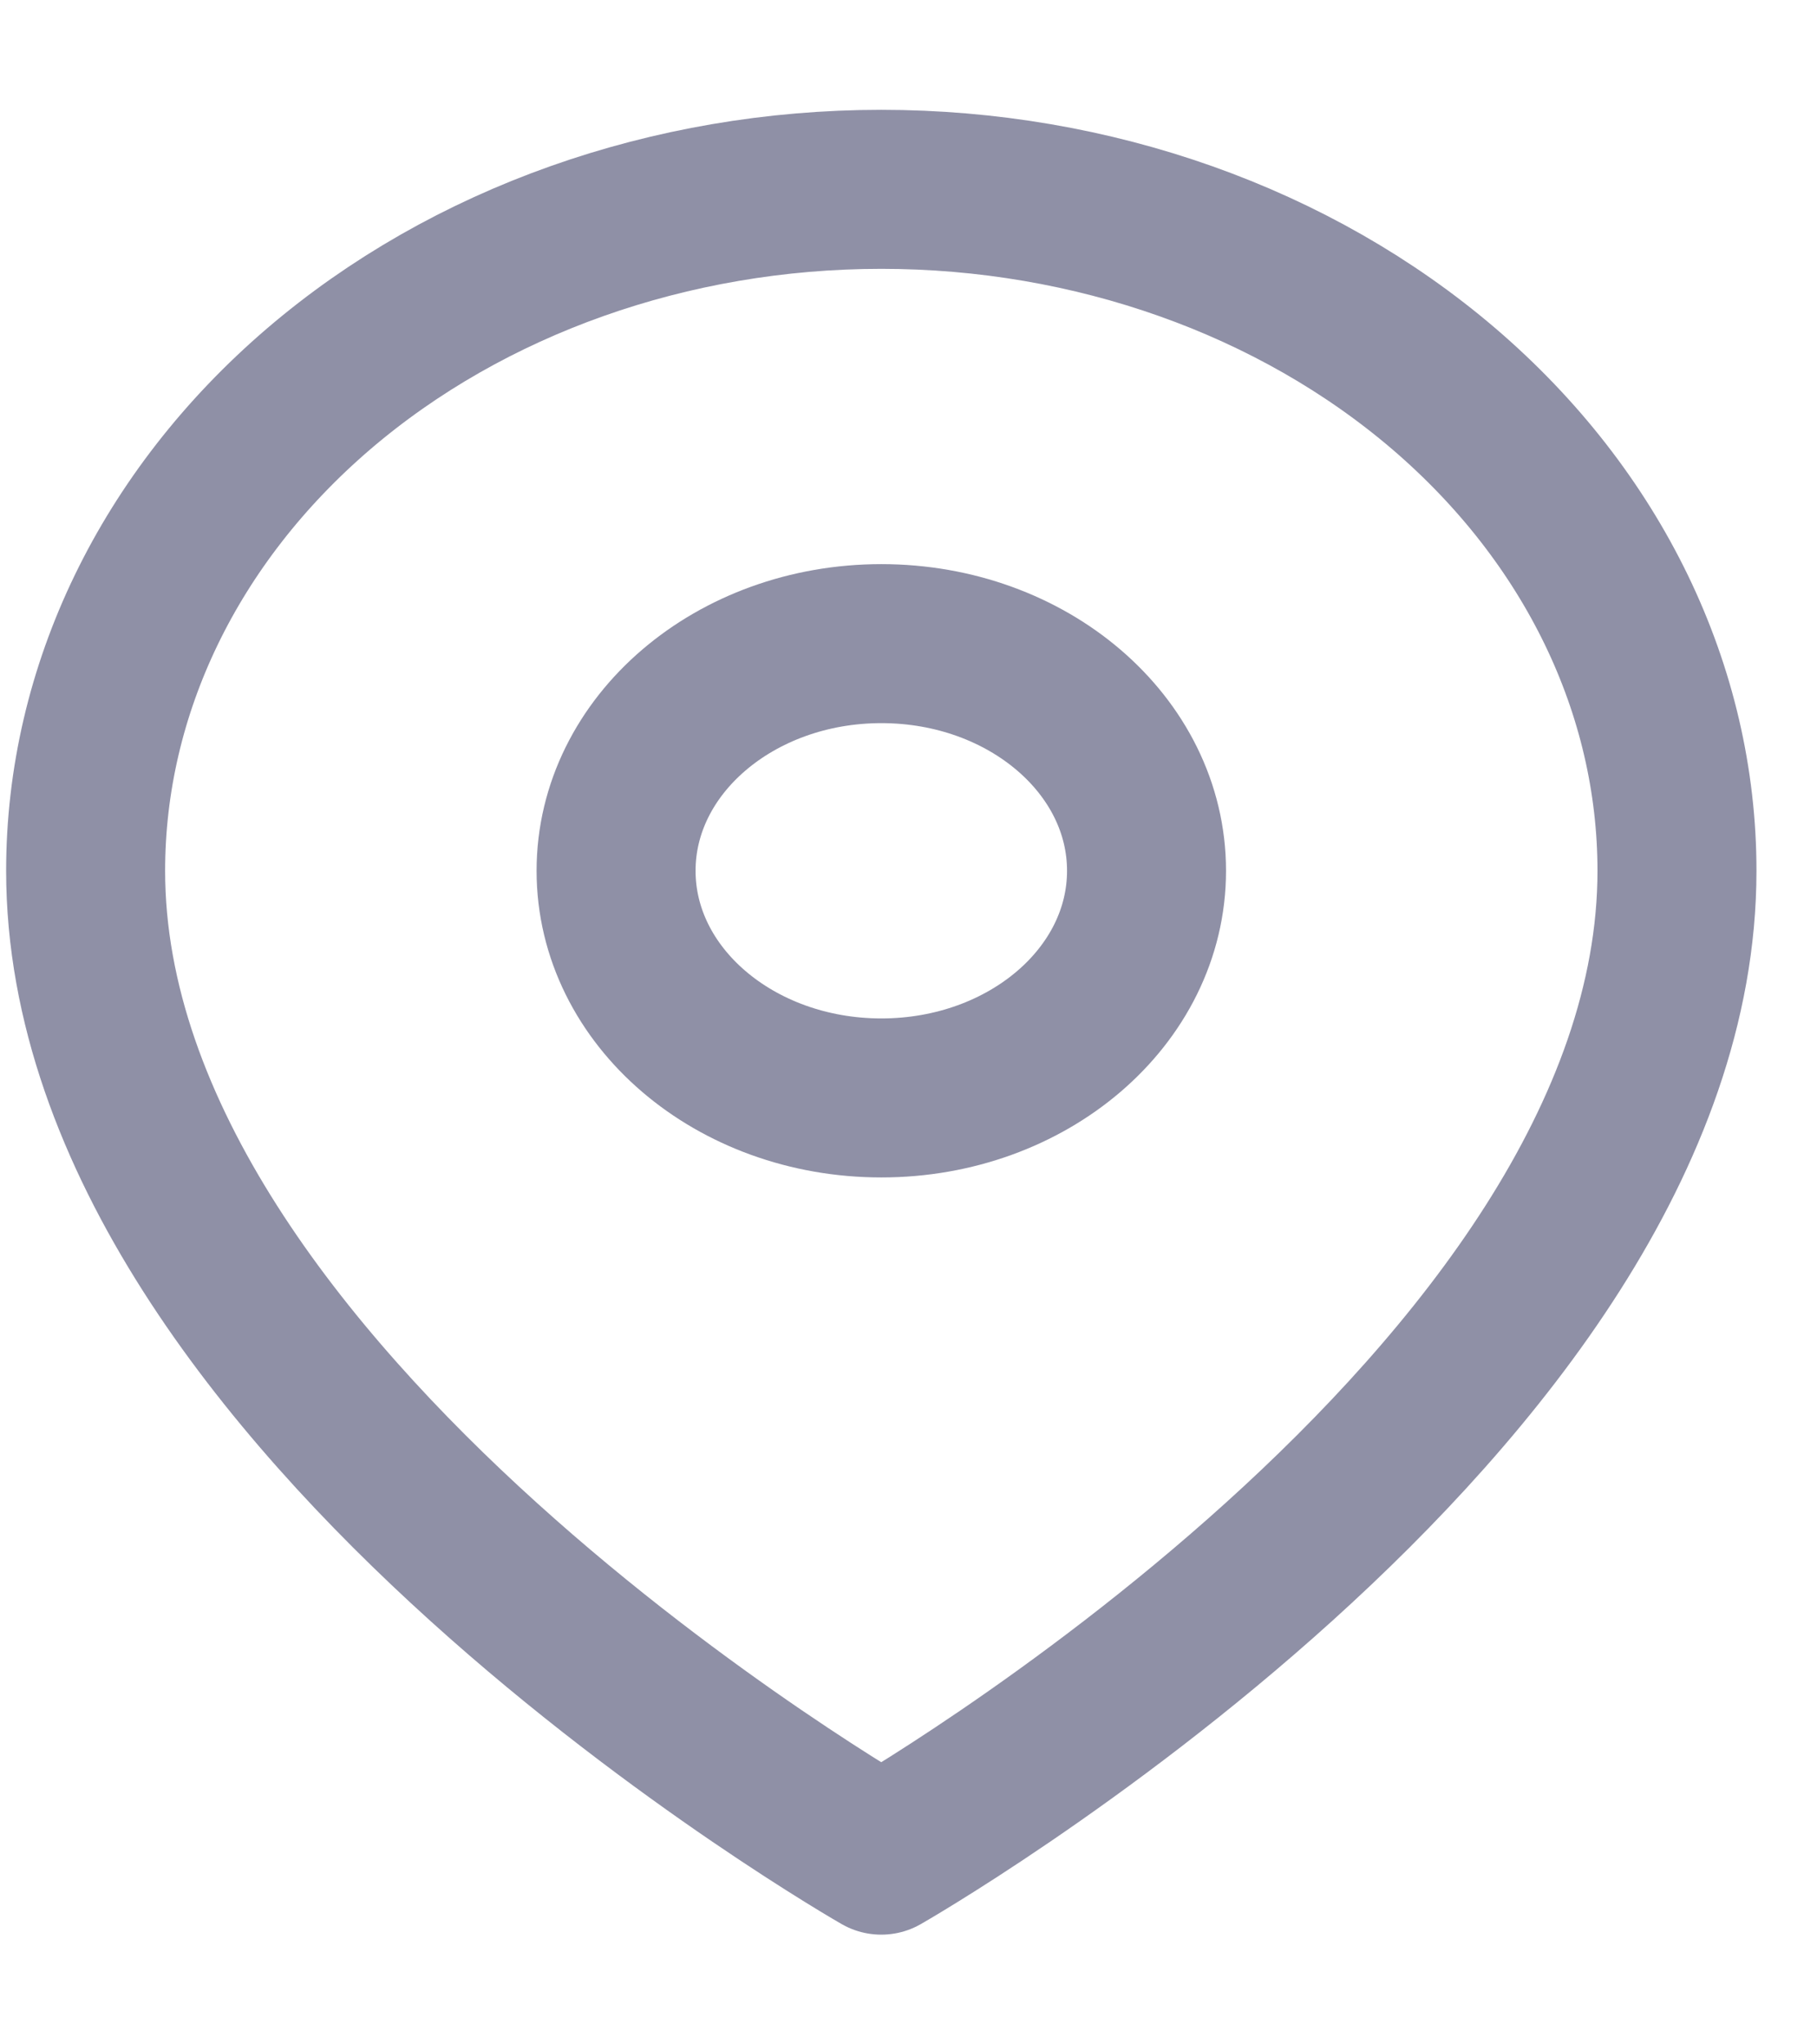 <svg width="16" height="18" viewBox="0 0 16 18" fill="none" xmlns="http://www.w3.org/2000/svg">
<path d="M14.767 7.667C14.767 12.334 7.76 16.334 7.76 16.334C7.76 16.334 0.754 12.334 0.754 7.667C0.754 6.076 1.492 4.55 2.806 3.424C4.12 2.299 5.902 1.667 7.76 1.667C9.619 1.667 11.401 2.299 12.715 3.424C14.029 4.55 14.767 6.076 14.767 7.667Z" stroke="#8F90A6" stroke-width="1.4" stroke-linecap="round" stroke-linejoin="round"/>
<path d="M7.761 9.667C9.051 9.667 10.096 8.772 10.096 7.667C10.096 6.562 9.051 5.667 7.761 5.667C6.471 5.667 5.425 6.562 5.425 7.667C5.425 8.772 6.471 9.667 7.761 9.667Z" stroke="#8F90A6" stroke-width="1.4" stroke-linecap="round" stroke-linejoin="round"/>
</svg>
